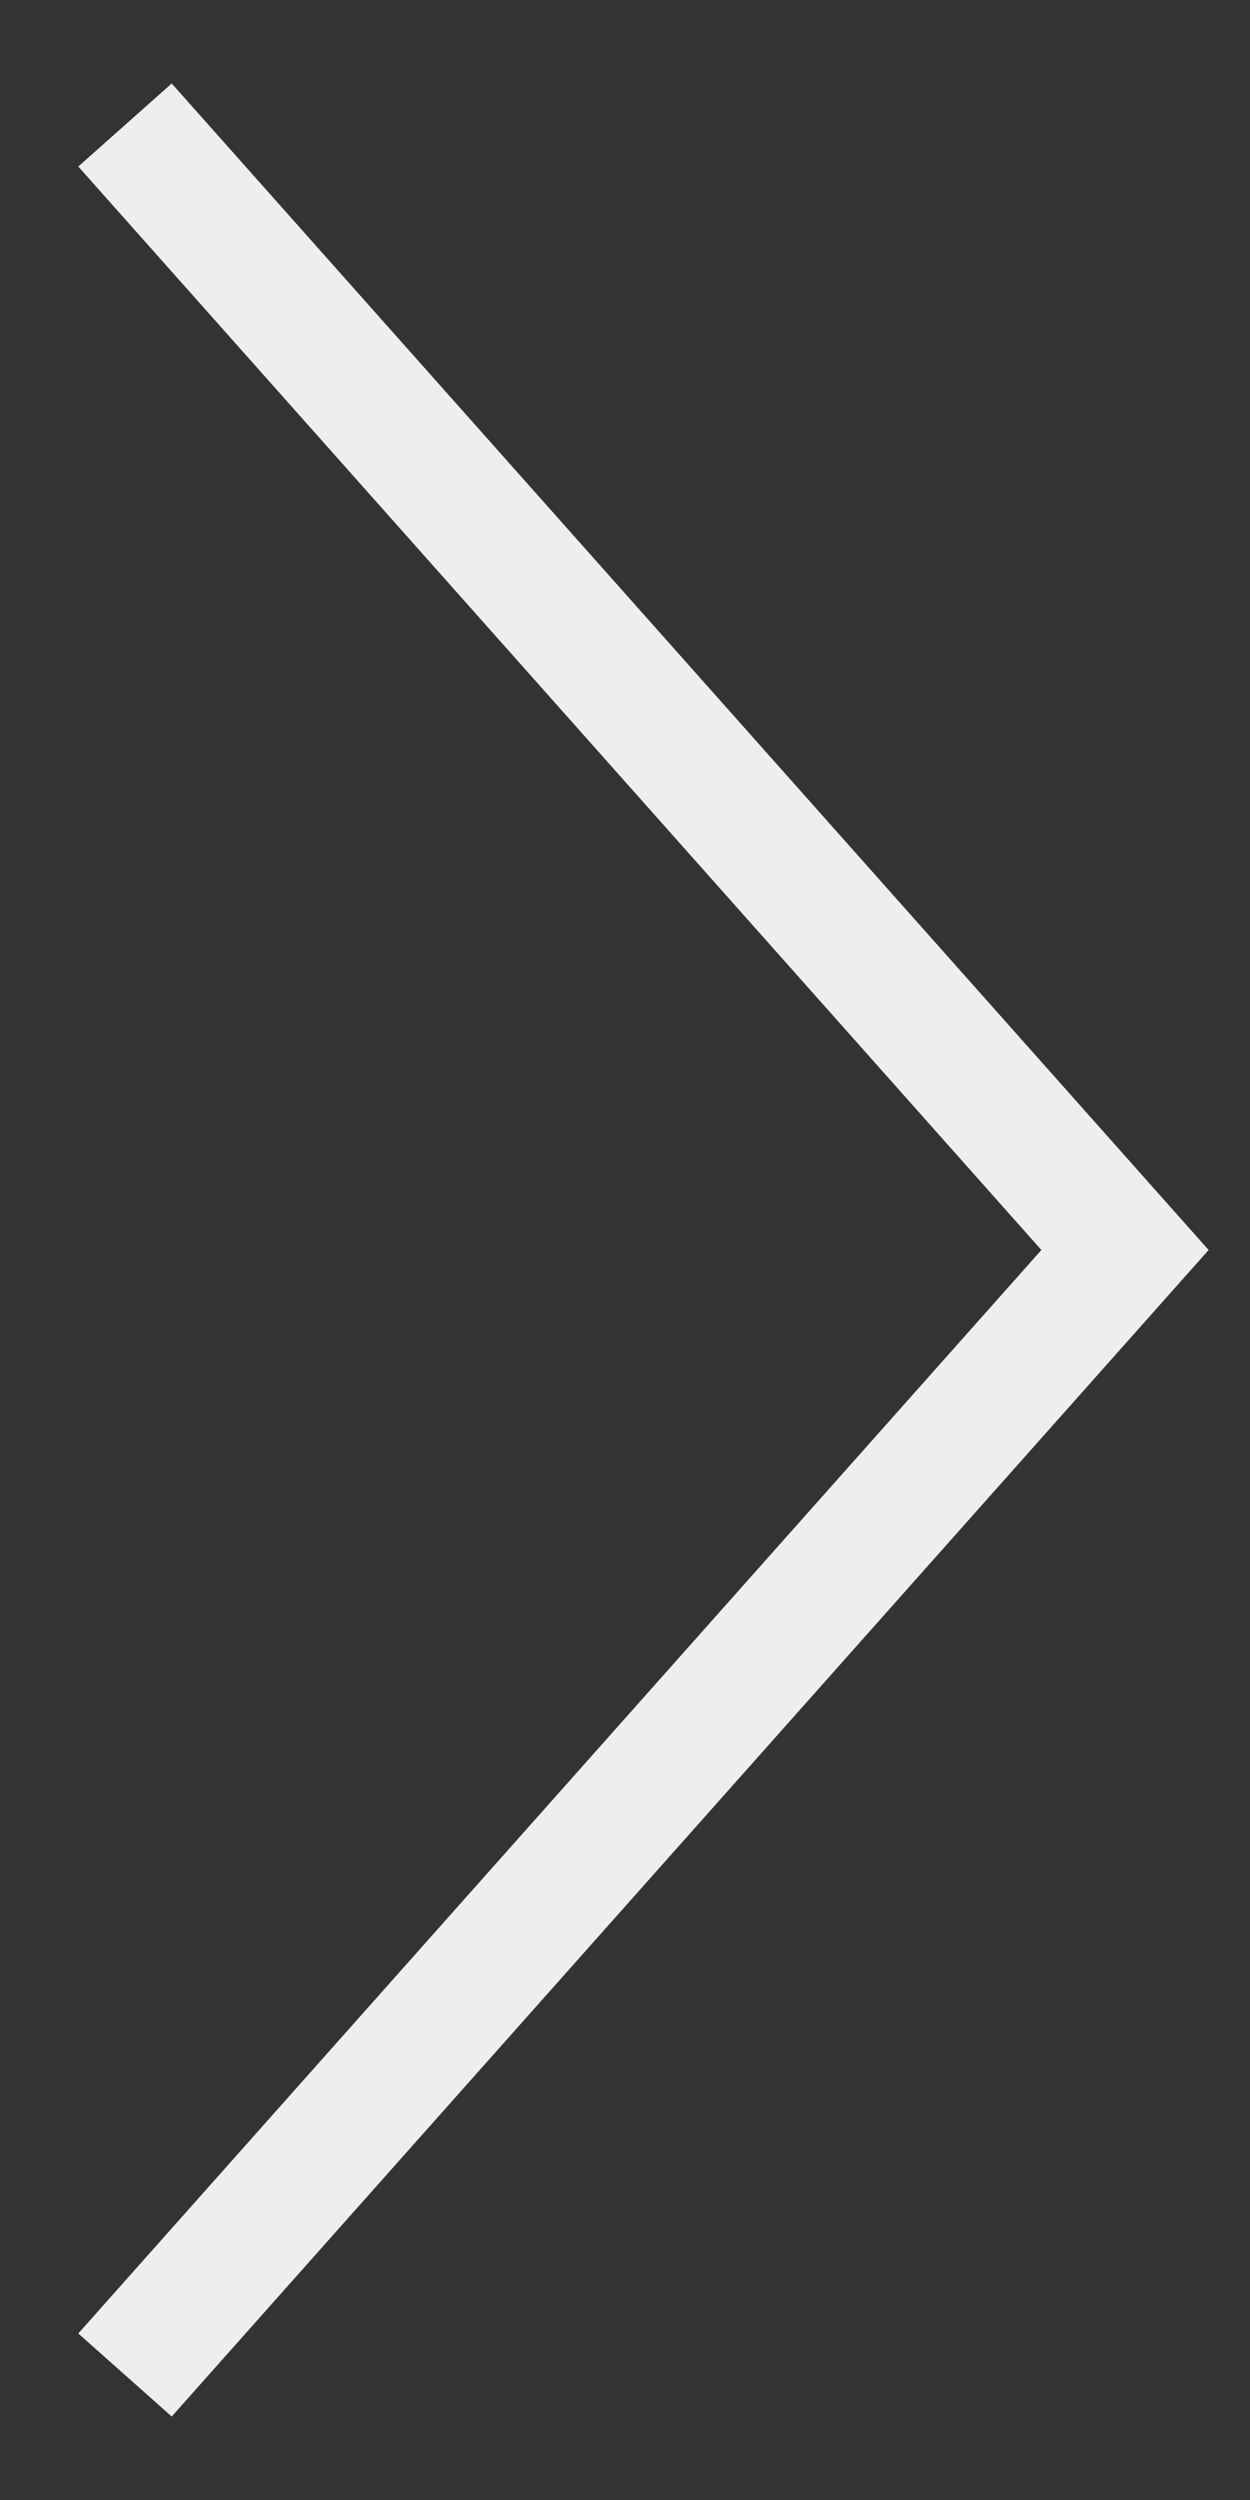 <svg width="10" height="20" viewBox="0 0 10 20" fill="none" xmlns="http://www.w3.org/2000/svg">
  <rect x="0" y="0" width="10" height="20" fill="#333333" stroke="none"/>
  <path d="M1 1L9 10L1 19" stroke="#EEEEEE" strokeWidth="2" strokeLinecap="round" strokeLinejoin="round" />
</svg>
